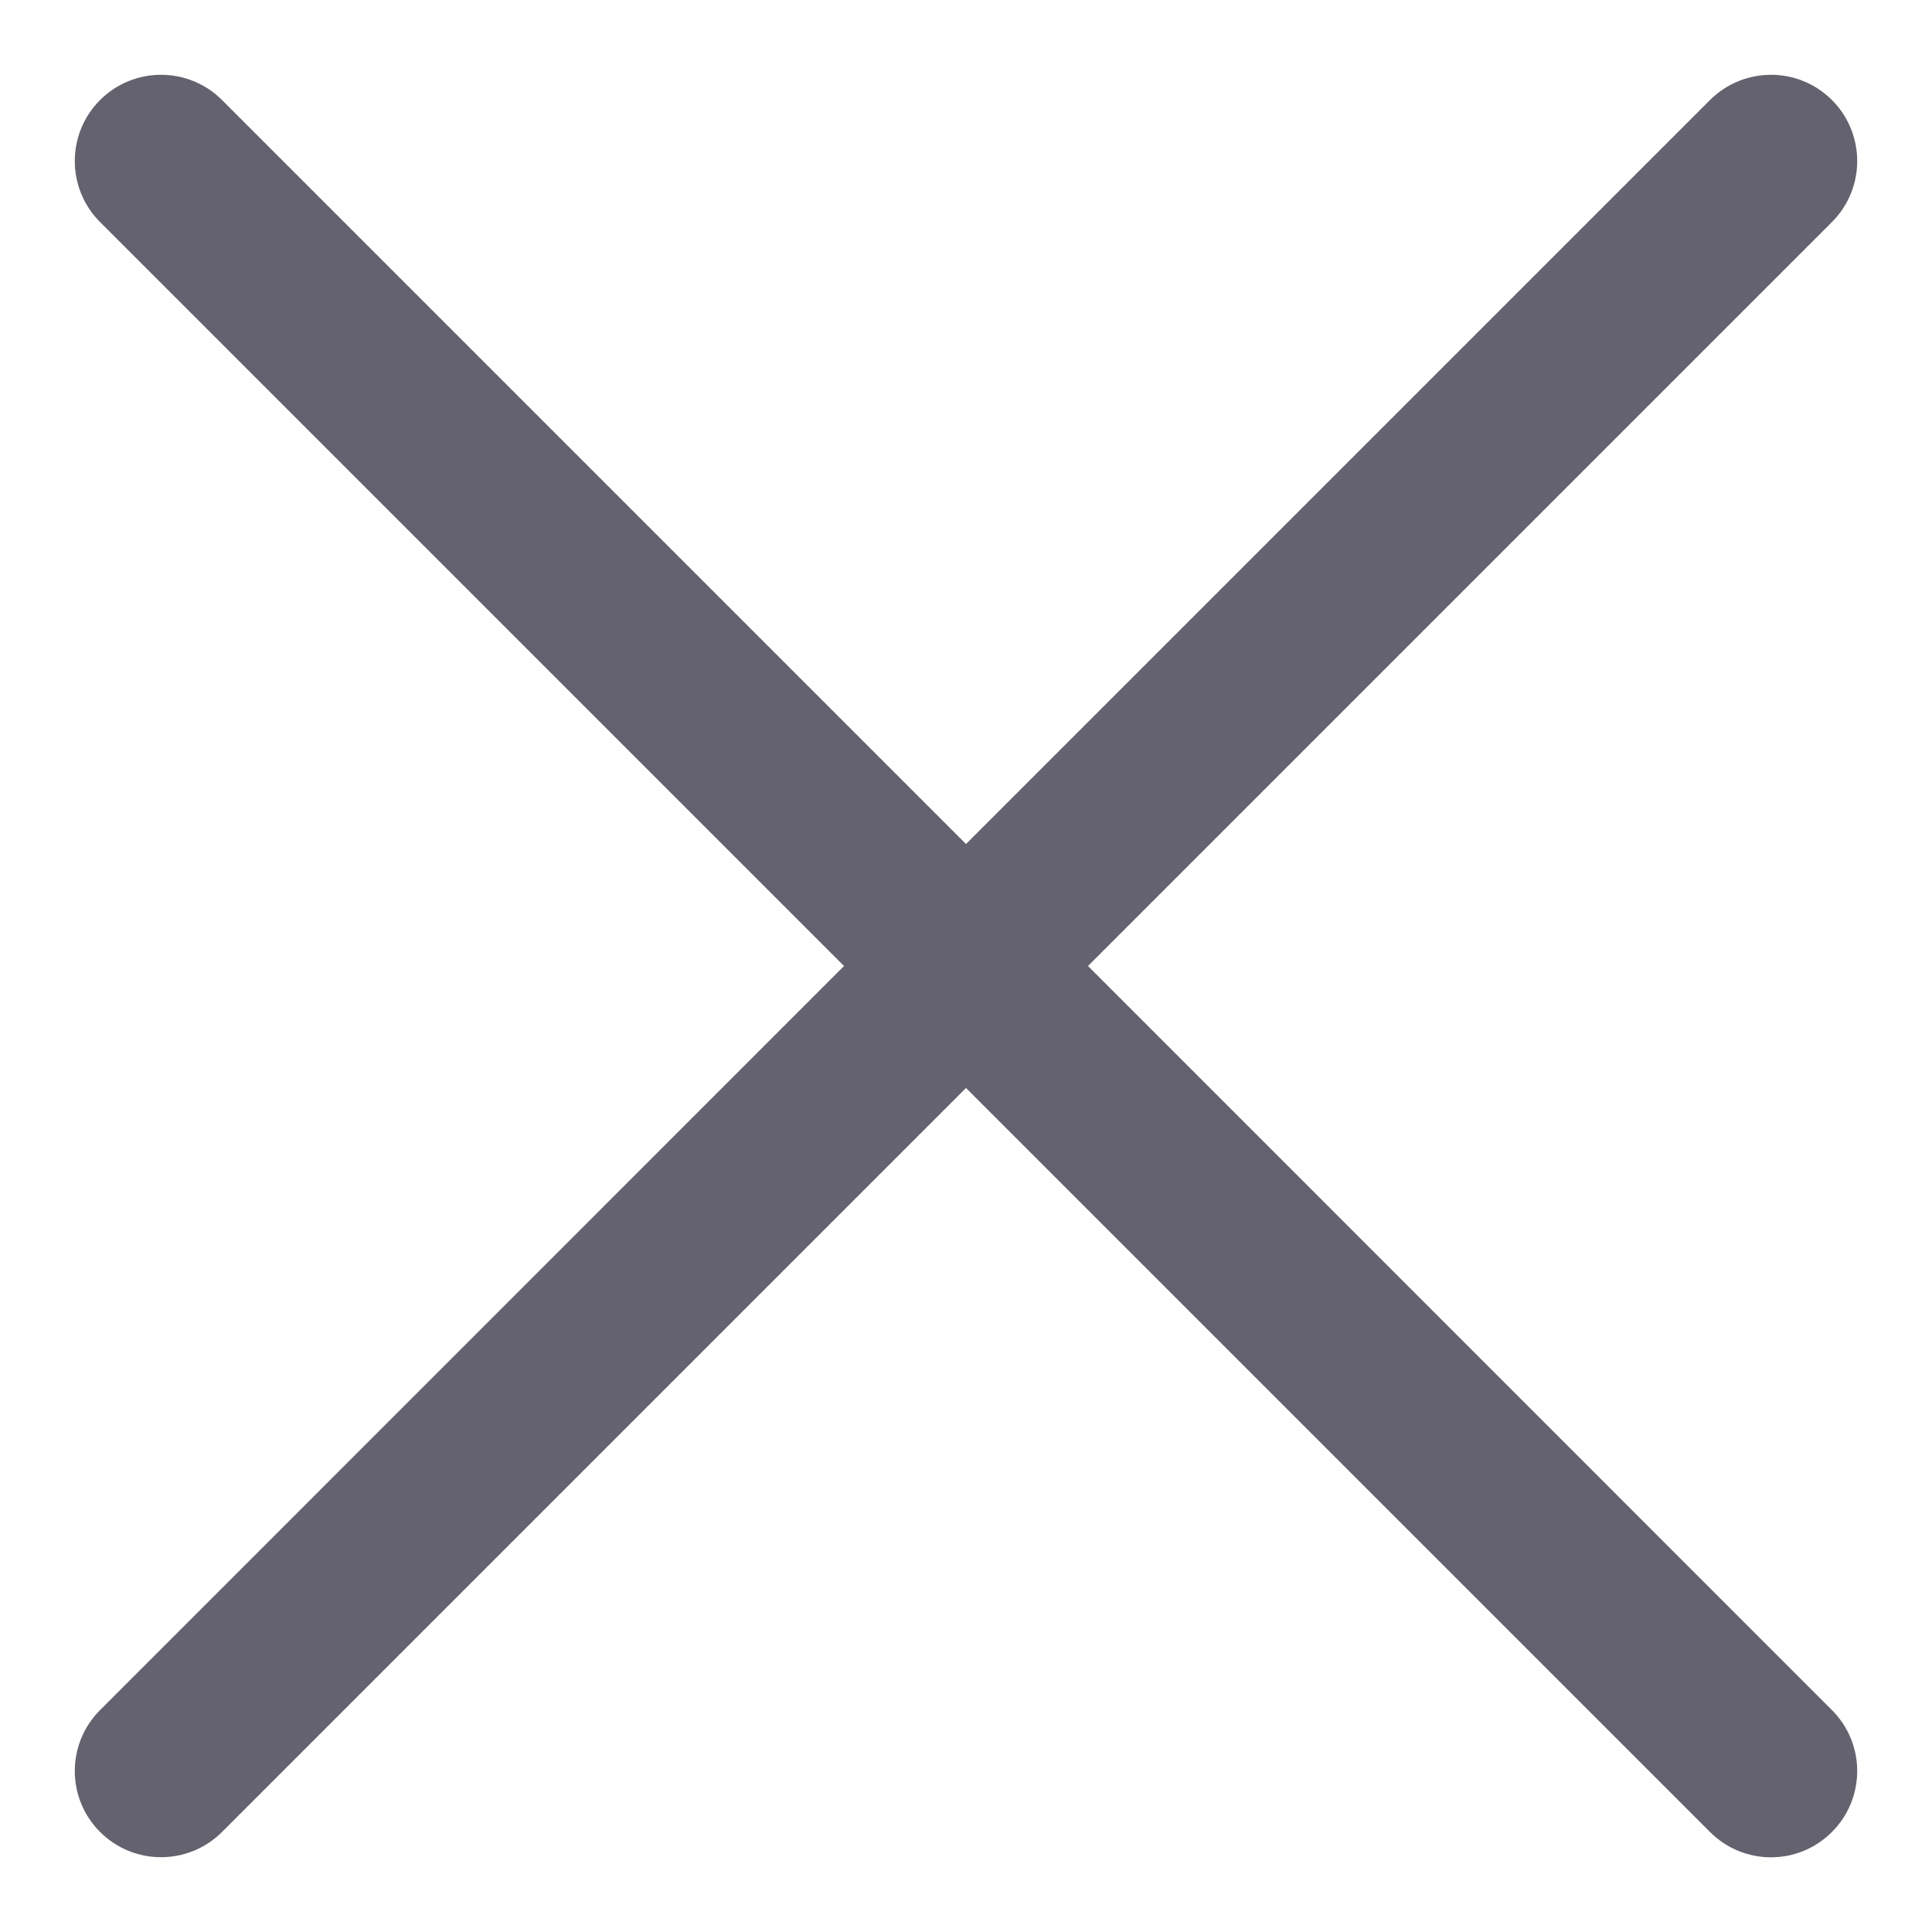 <svg width="14" height="14" viewBox="0 0 14 14" fill="none" xmlns="http://www.w3.org/2000/svg">
<path d="M12.391 13.275C12.636 13.52 13.031 13.52 13.275 13.275C13.519 13.031 13.519 12.636 13.275 12.392L7.884 7L13.275 1.609C13.519 1.365 13.519 0.969 13.275 0.725C13.031 0.481 12.636 0.481 12.391 0.725L7 6.116L1.609 0.725C1.365 0.481 0.969 0.481 0.725 0.725C0.481 0.969 0.481 1.365 0.725 1.609L6.116 7L0.725 12.392C0.481 12.636 0.481 13.031 0.725 13.275C0.969 13.519 1.365 13.519 1.609 13.275L7 7.884L12.391 13.275Z" fill="#63626E"/>
</svg>
